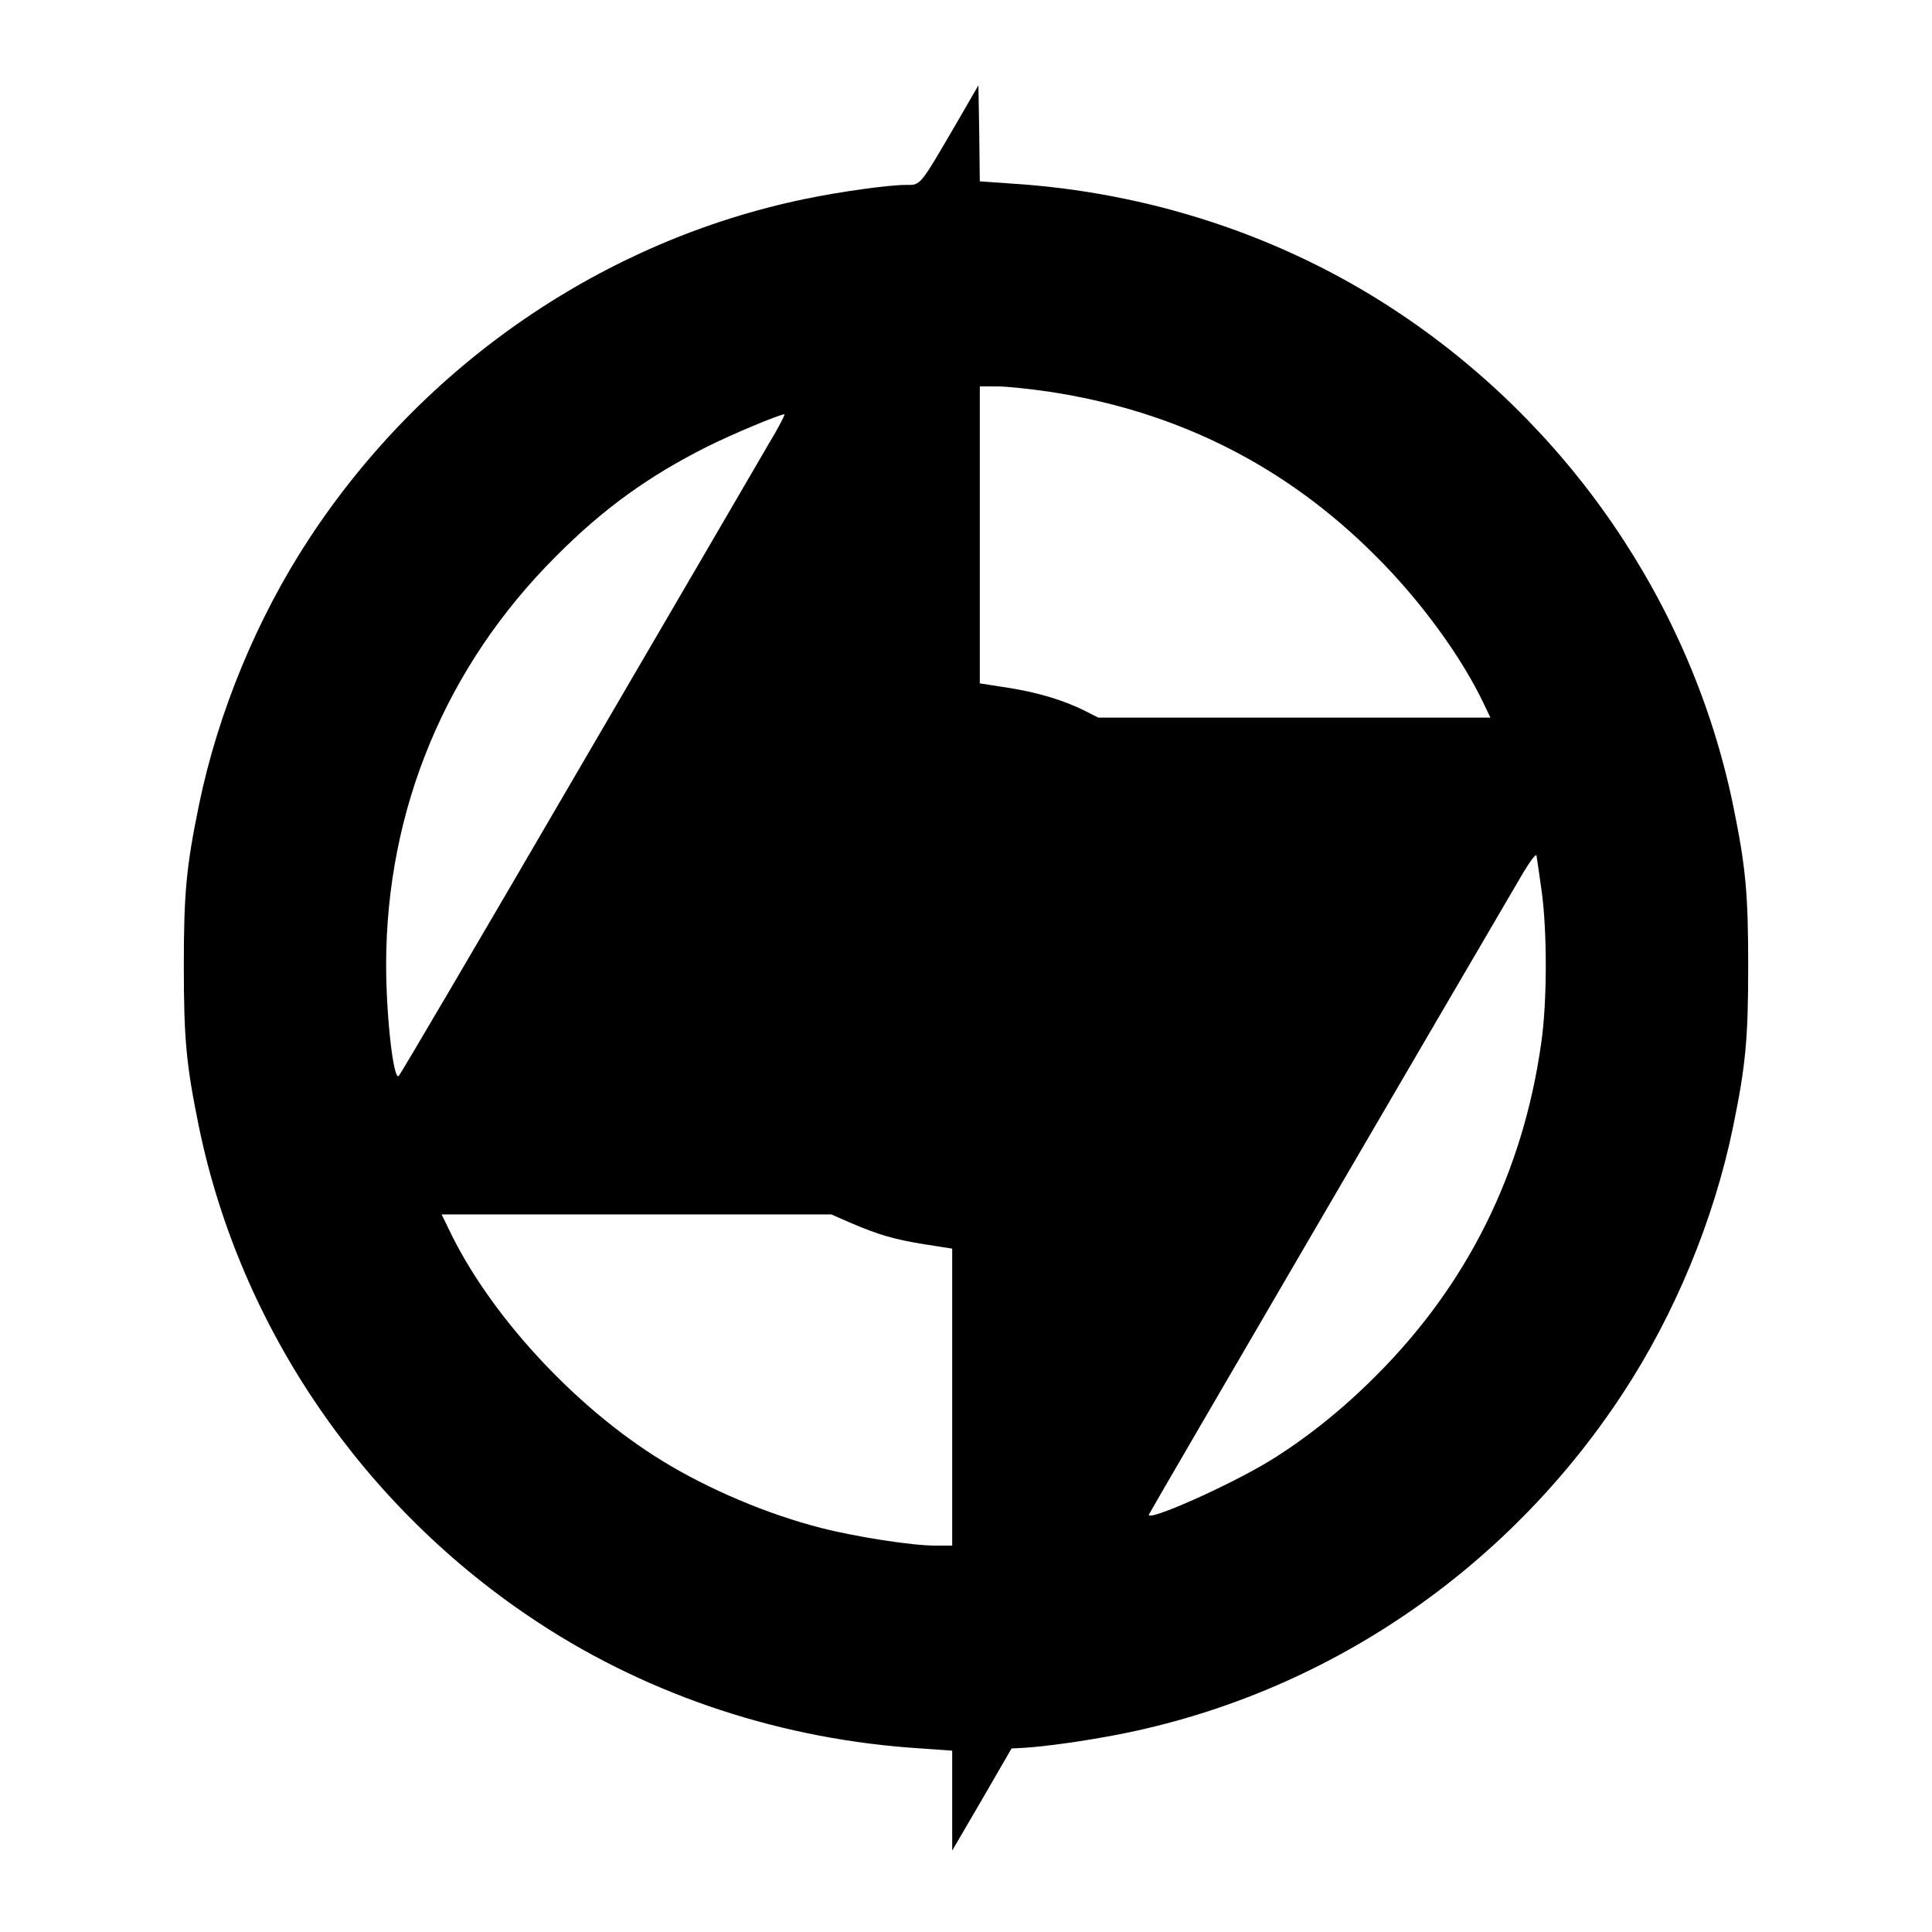 <?xml version="1.0" standalone="no"?>
<!DOCTYPE svg PUBLIC "-//W3C//DTD SVG 20010904//EN"
 "http://www.w3.org/TR/2001/REC-SVG-20010904/DTD/svg10.dtd">
<svg version="1.0" xmlns="http://www.w3.org/2000/svg"
 width="700pt" height="700pt" viewBox="0 0 700 700"
 preserveAspectRatio="xMidYMid meet">
<g transform="translate(0,700) scale(0.1,-0.1)"
fill="#000000" stroke="none">
<path d="M3471 6563 c-141 -242 -134 -233 -189 -233 -62 0 -236 -24 -366 -51
-729 -151 -1381 -598 -1796 -1231 -188 -286 -330 -629 -399 -964 -46 -224 -55
-319 -55 -584 0 -265 9 -360 55 -584 151 -729 597 -1381 1231 -1796 406 -266
886 -424 1386 -455 l112 -8 0 -181 0 -181 108 185 107 185 40 2 c85 5 225 25
349 49 745 146 1404 592 1826 1236 188 286 330 629 399 964 46 224 55 319 55
584 0 265 -9 360 -55 584 -151 729 -597 1381 -1231 1796 -406 266 -886 424
-1385 455 l-113 8 -2 174 -3 174 -74 -128z m329 -982 c464 -70 858 -268 1185
-596 162 -161 312 -367 392 -537 l23 -48 -710 0 -711 0 -47 24 c-78 39 -171
67 -279 84 l-103 16 0 538 0 538 63 0 c34 0 118 -9 187 -19z m-1017 -193 c-36
-62 -349 -599 -696 -1193 -346 -594 -635 -1086 -642 -1093 -19 -21 -46 215
-46 404 1 562 216 1080 616 1479 171 172 336 291 550 398 86 43 255 114 277
116 4 1 -22 -50 -59 -111z m2802 -1612 c21 -145 21 -408 -1 -556 -66 -469
-268 -875 -599 -1205 -119 -120 -253 -227 -383 -307 -147 -90 -451 -225 -439
-195 3 9 1054 1810 1357 2327 25 41 45 68 47 60 1 -8 10 -64 18 -124z m-2507
-1205 c105 -45 159 -61 270 -79 l102 -16 0 -538 0 -538 -62 0 c-84 0 -289 32
-413 64 -193 49 -408 140 -577 244 -318 195 -630 535 -775 845 l-23 47 706 0
706 0 66 -29z"/>
</g>
</svg>
